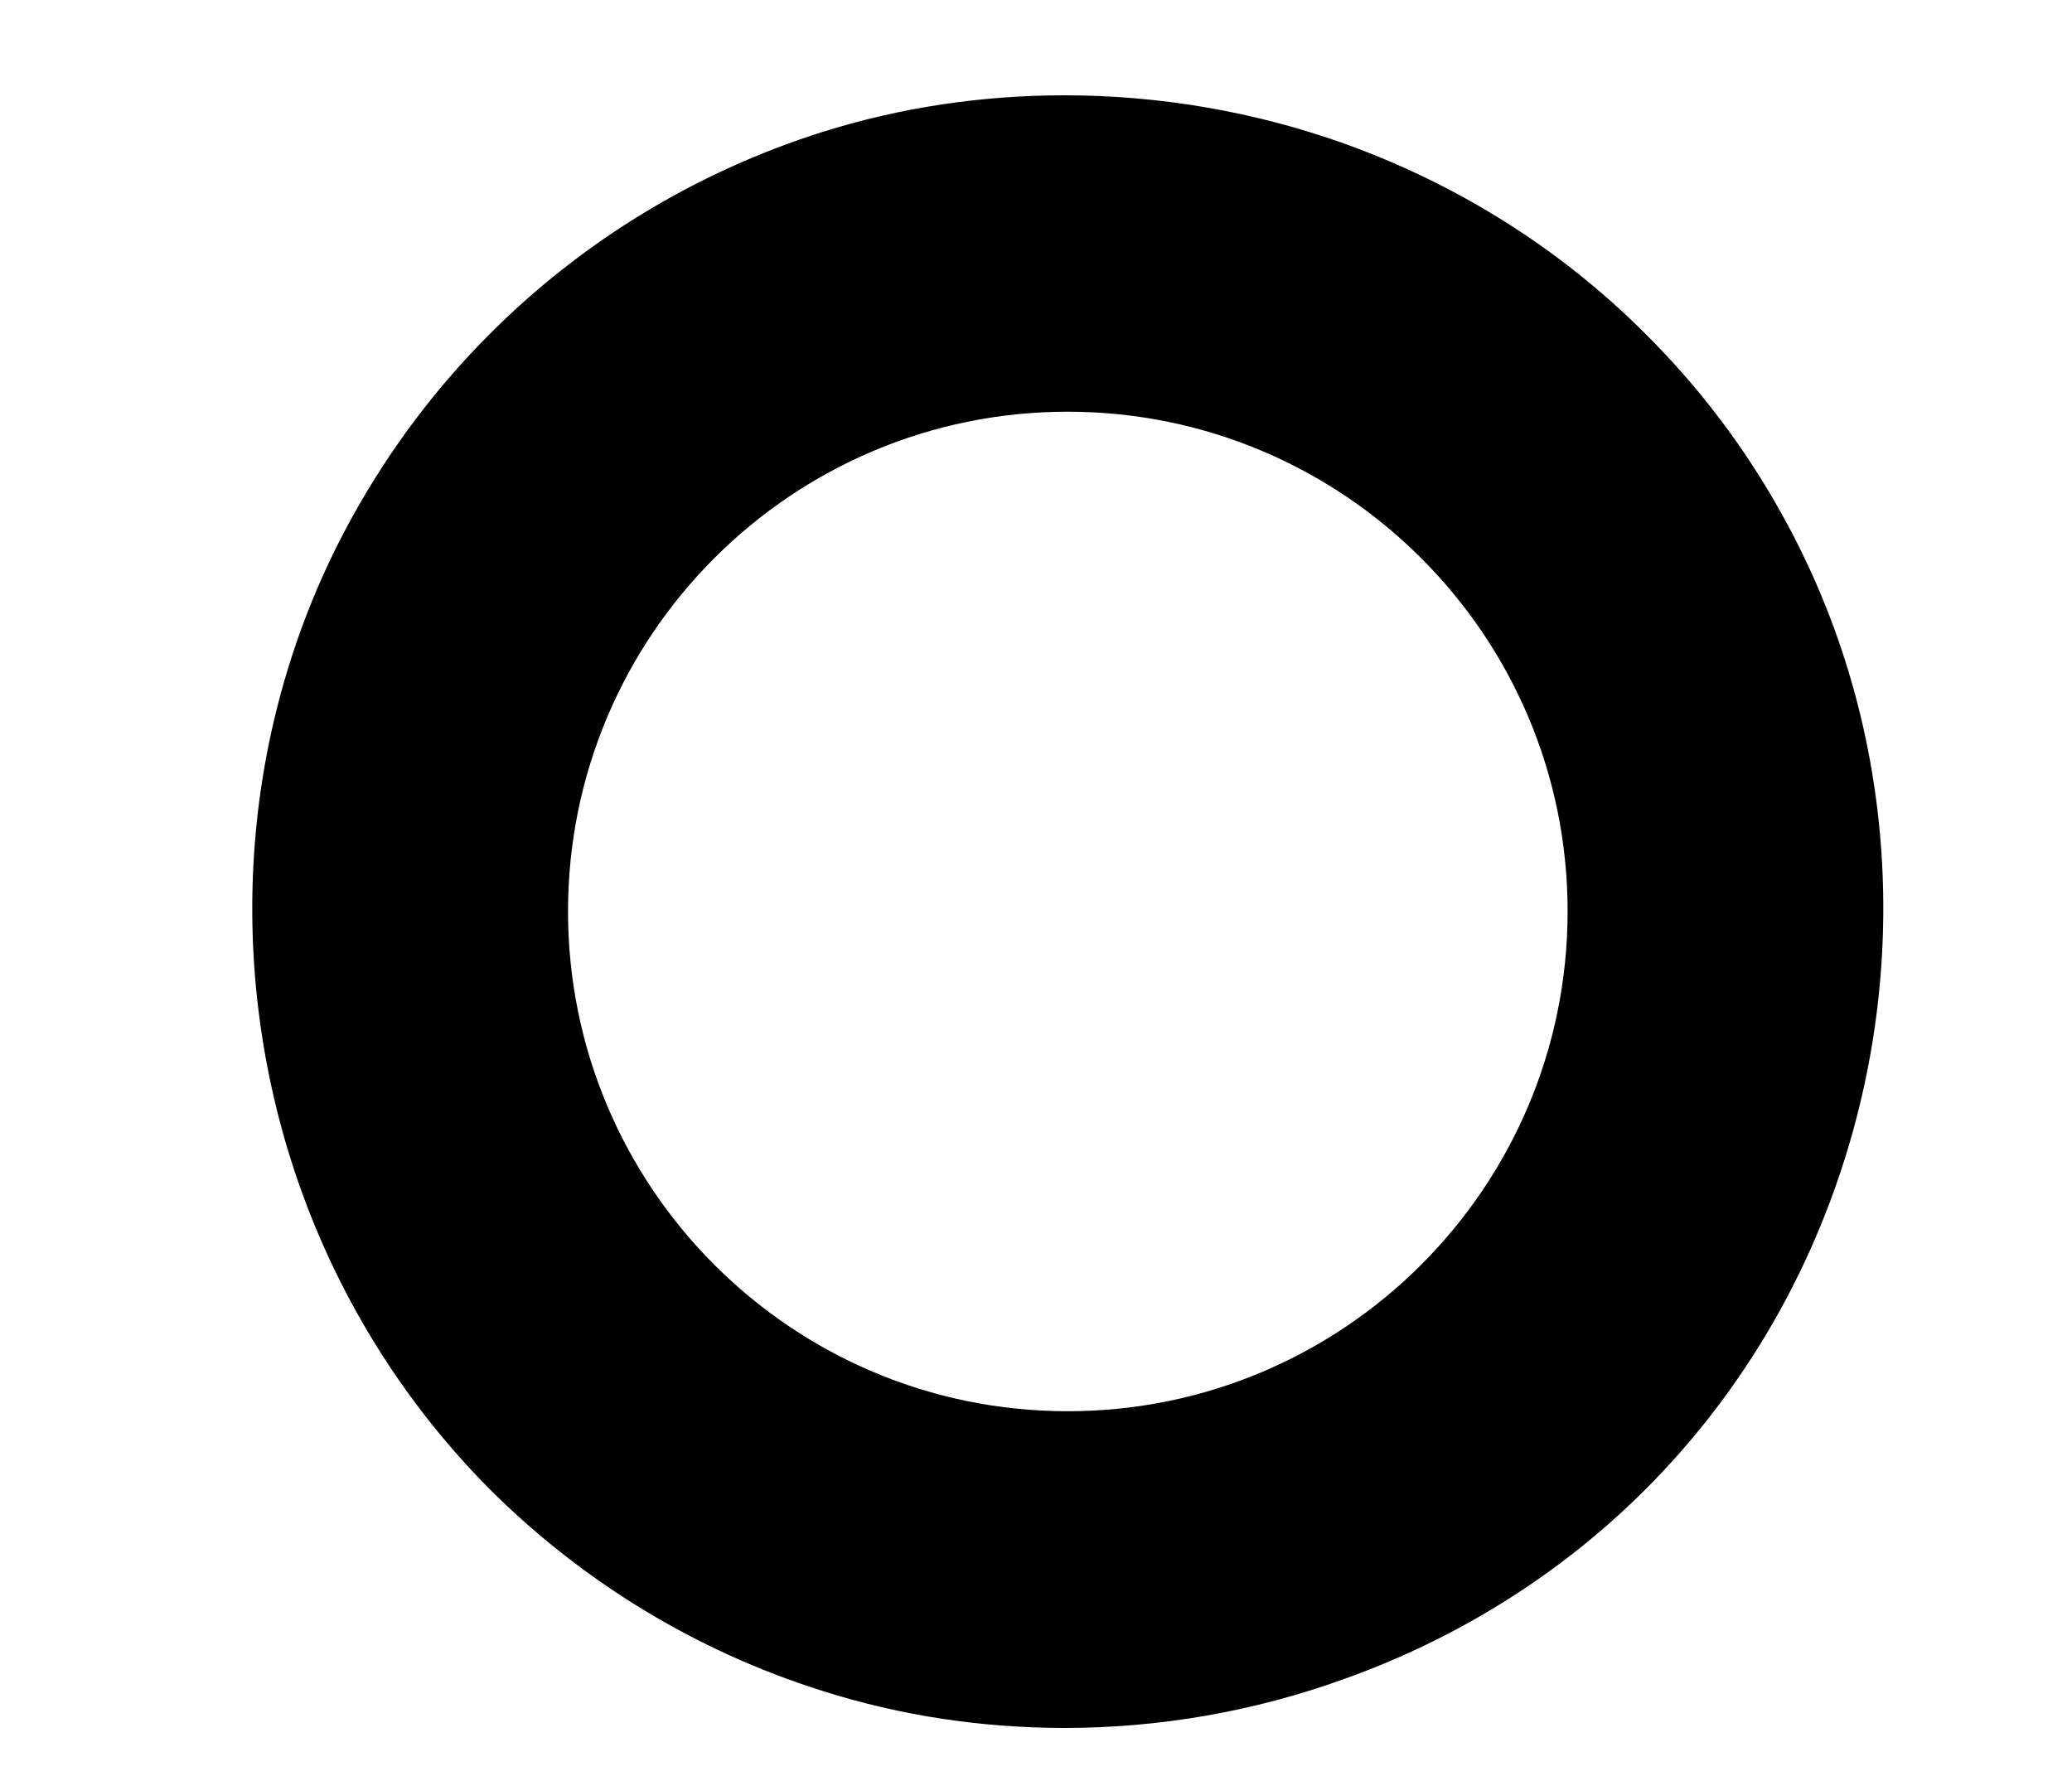 <svg width="7" height="6" viewBox="0 0 7 6" fill="none" xmlns="http://www.w3.org/2000/svg">
<path d="M3.597 5.838C3.322 5.838 3.046 5.798 2.779 5.713C2.349 5.578 1.965 5.341 1.655 5.032C1.339 4.714 1.111 4.328 0.981 3.913C0.759 3.203 0.82 2.409 1.196 1.736C1.321 1.512 1.475 1.308 1.654 1.129C1.964 0.818 2.348 0.582 2.778 0.446C3.045 0.362 3.321 0.322 3.596 0.322C3.918 0.322 4.238 0.377 4.541 0.485C4.92 0.621 5.27 0.838 5.56 1.129C5.74 1.308 5.895 1.512 6.019 1.736C6.395 2.409 6.456 3.203 6.233 3.913C6.103 4.328 5.877 4.714 5.559 5.032C5.269 5.322 4.919 5.538 4.54 5.673C4.238 5.782 3.919 5.838 3.597 5.838ZM3.607 1.391C2.675 1.391 1.919 2.147 1.919 3.079C1.919 4.012 2.675 4.768 3.607 4.768C4.539 4.768 5.296 4.012 5.296 3.079C5.296 2.147 4.539 1.391 3.607 1.391Z" fill="black"/>
</svg>
